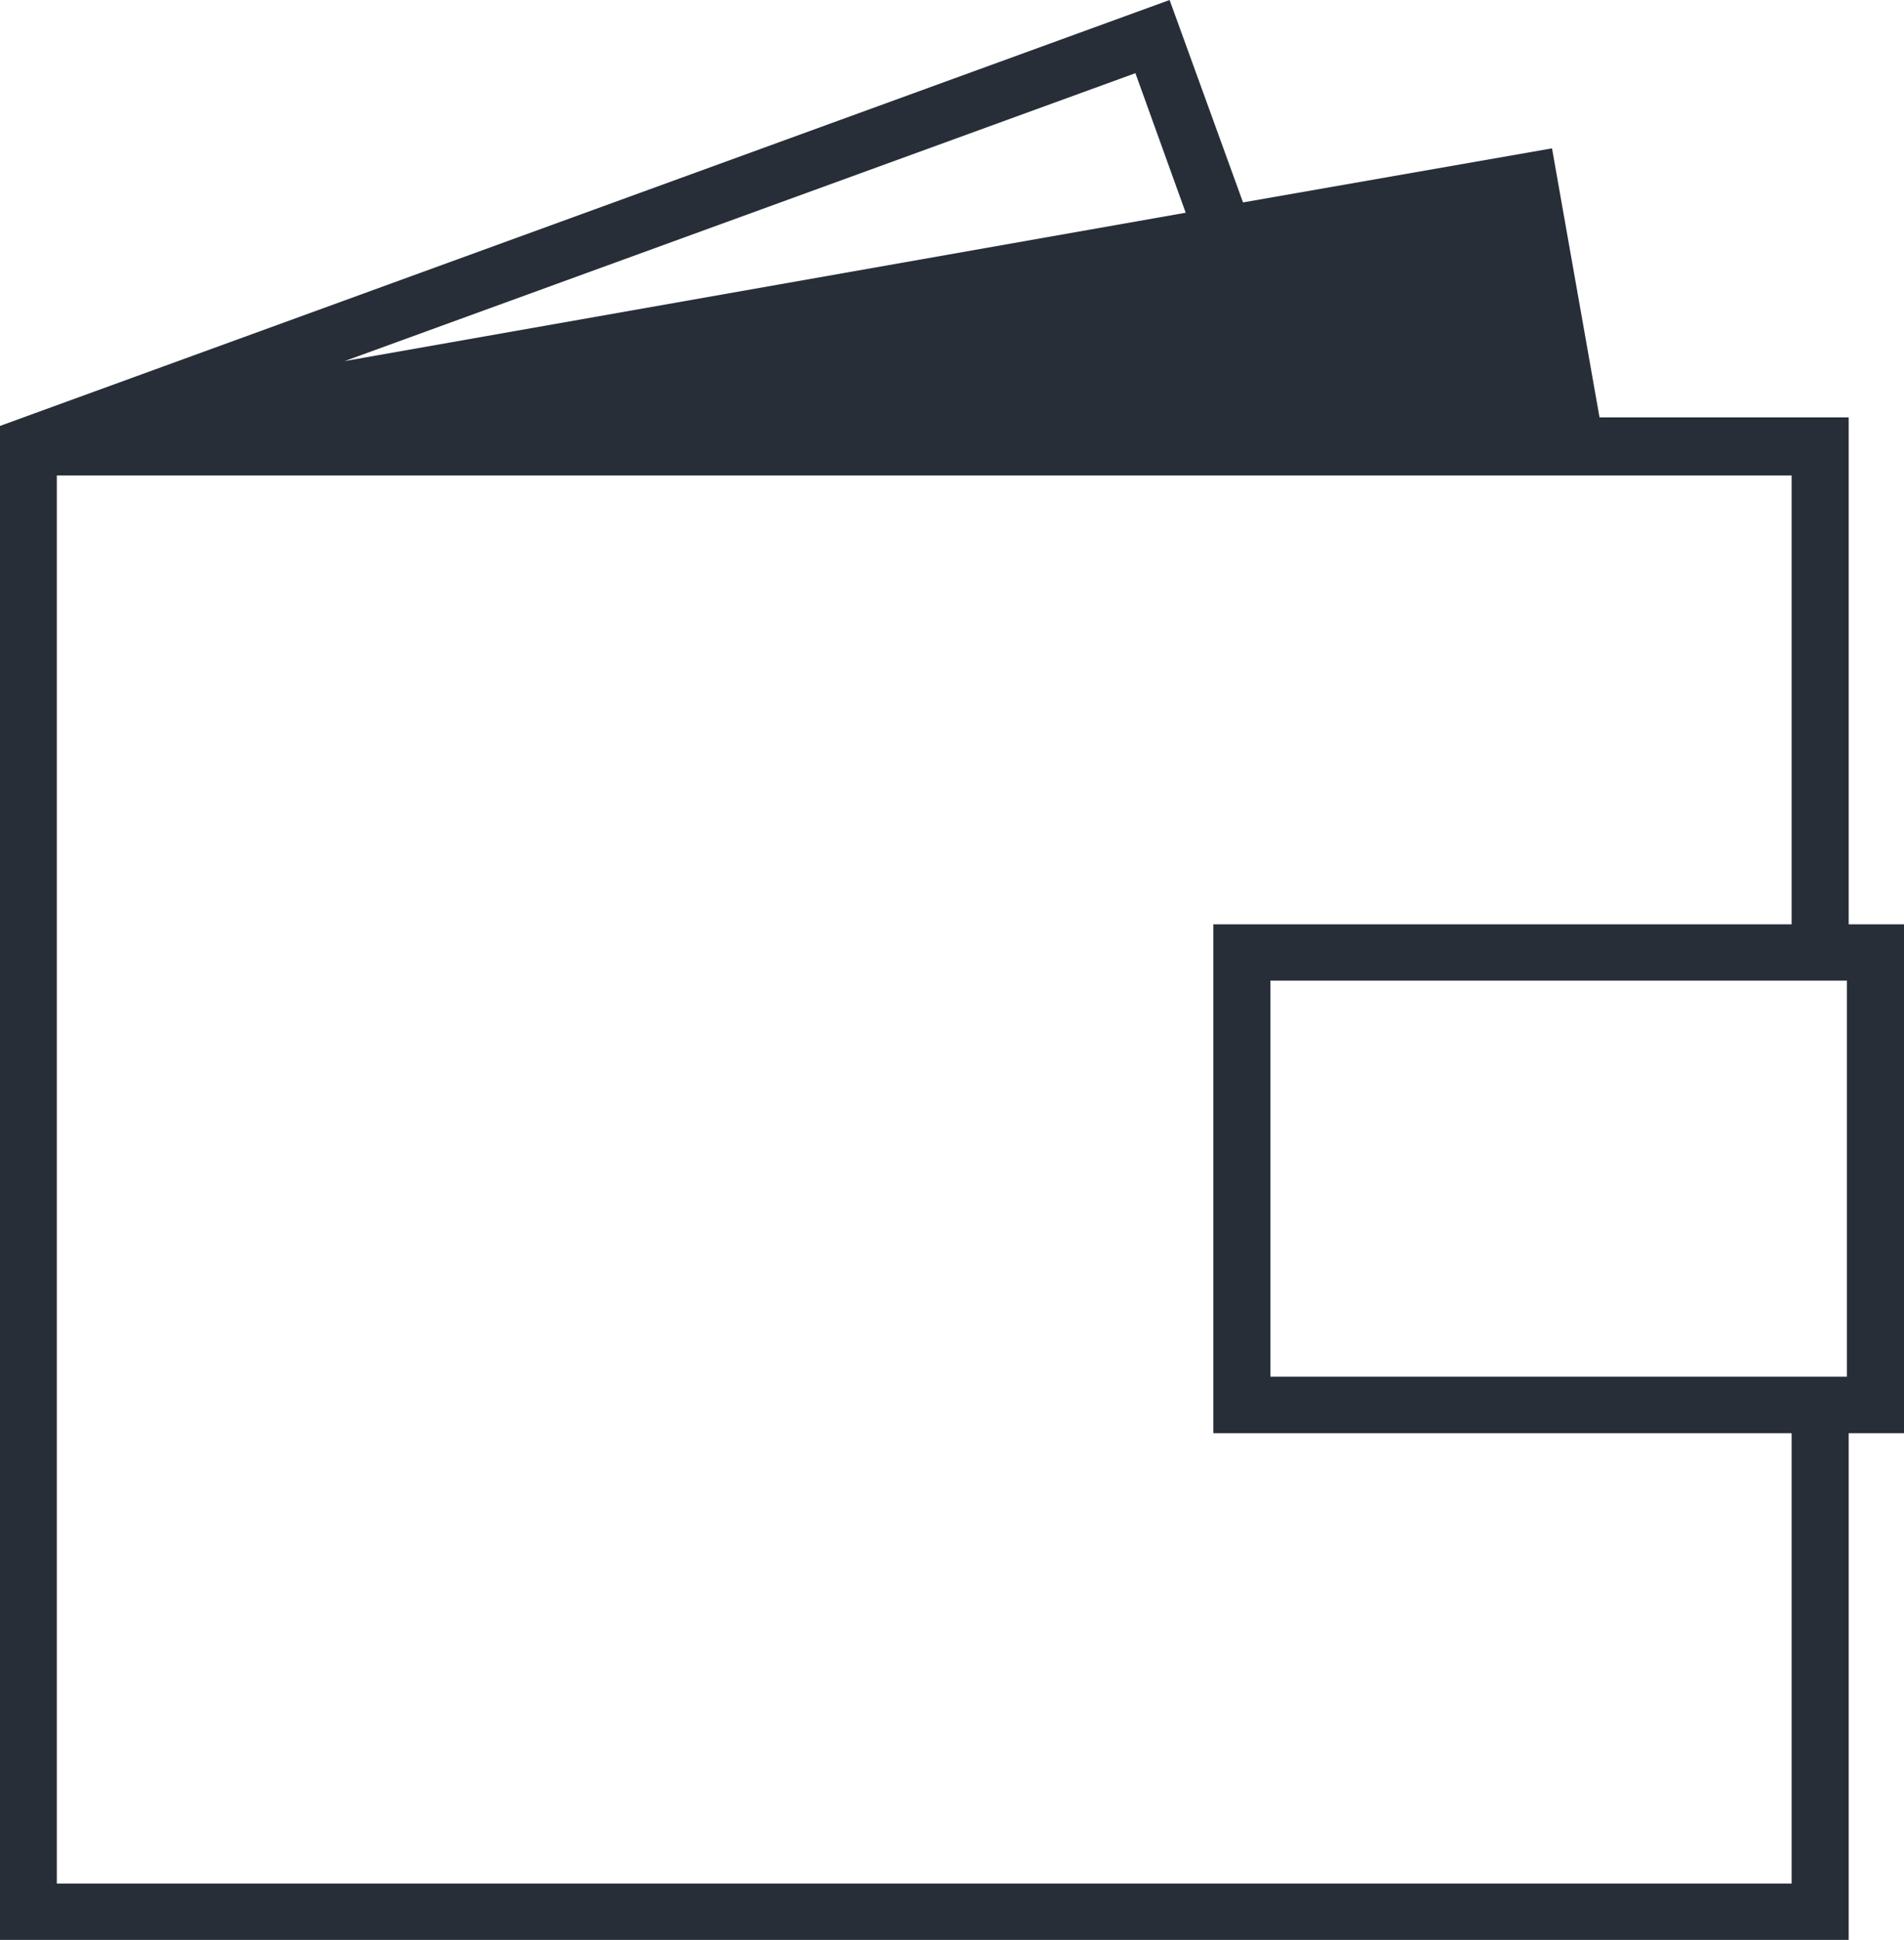 <svg xmlns="http://www.w3.org/2000/svg" viewBox="0 0 75.73 77.15"><defs><style>.cls-1{fill:#272e38;}</style></defs><title>Wallet 1210118 Totem Delivery Assets SVG</title><g id="Layer_2" data-name="Layer 2"><g id="Asset_Bank" data-name="Asset Bank"><path class="cls-1" d="M73.53,36.76V16.6H63.62L61.73,5.9,49.44,8.05,46.52,0,.93,16.6l0,0L0,16.94V77.15H73.53V57h2.2V36.76ZM45.16,2.91l2,5.55-33.45,5.9Zm26.1,72h-69v-56h69V36.76h-23V57h23Zm2.2-20.16H50.53V39H73.46Z"/></g></g></svg>
